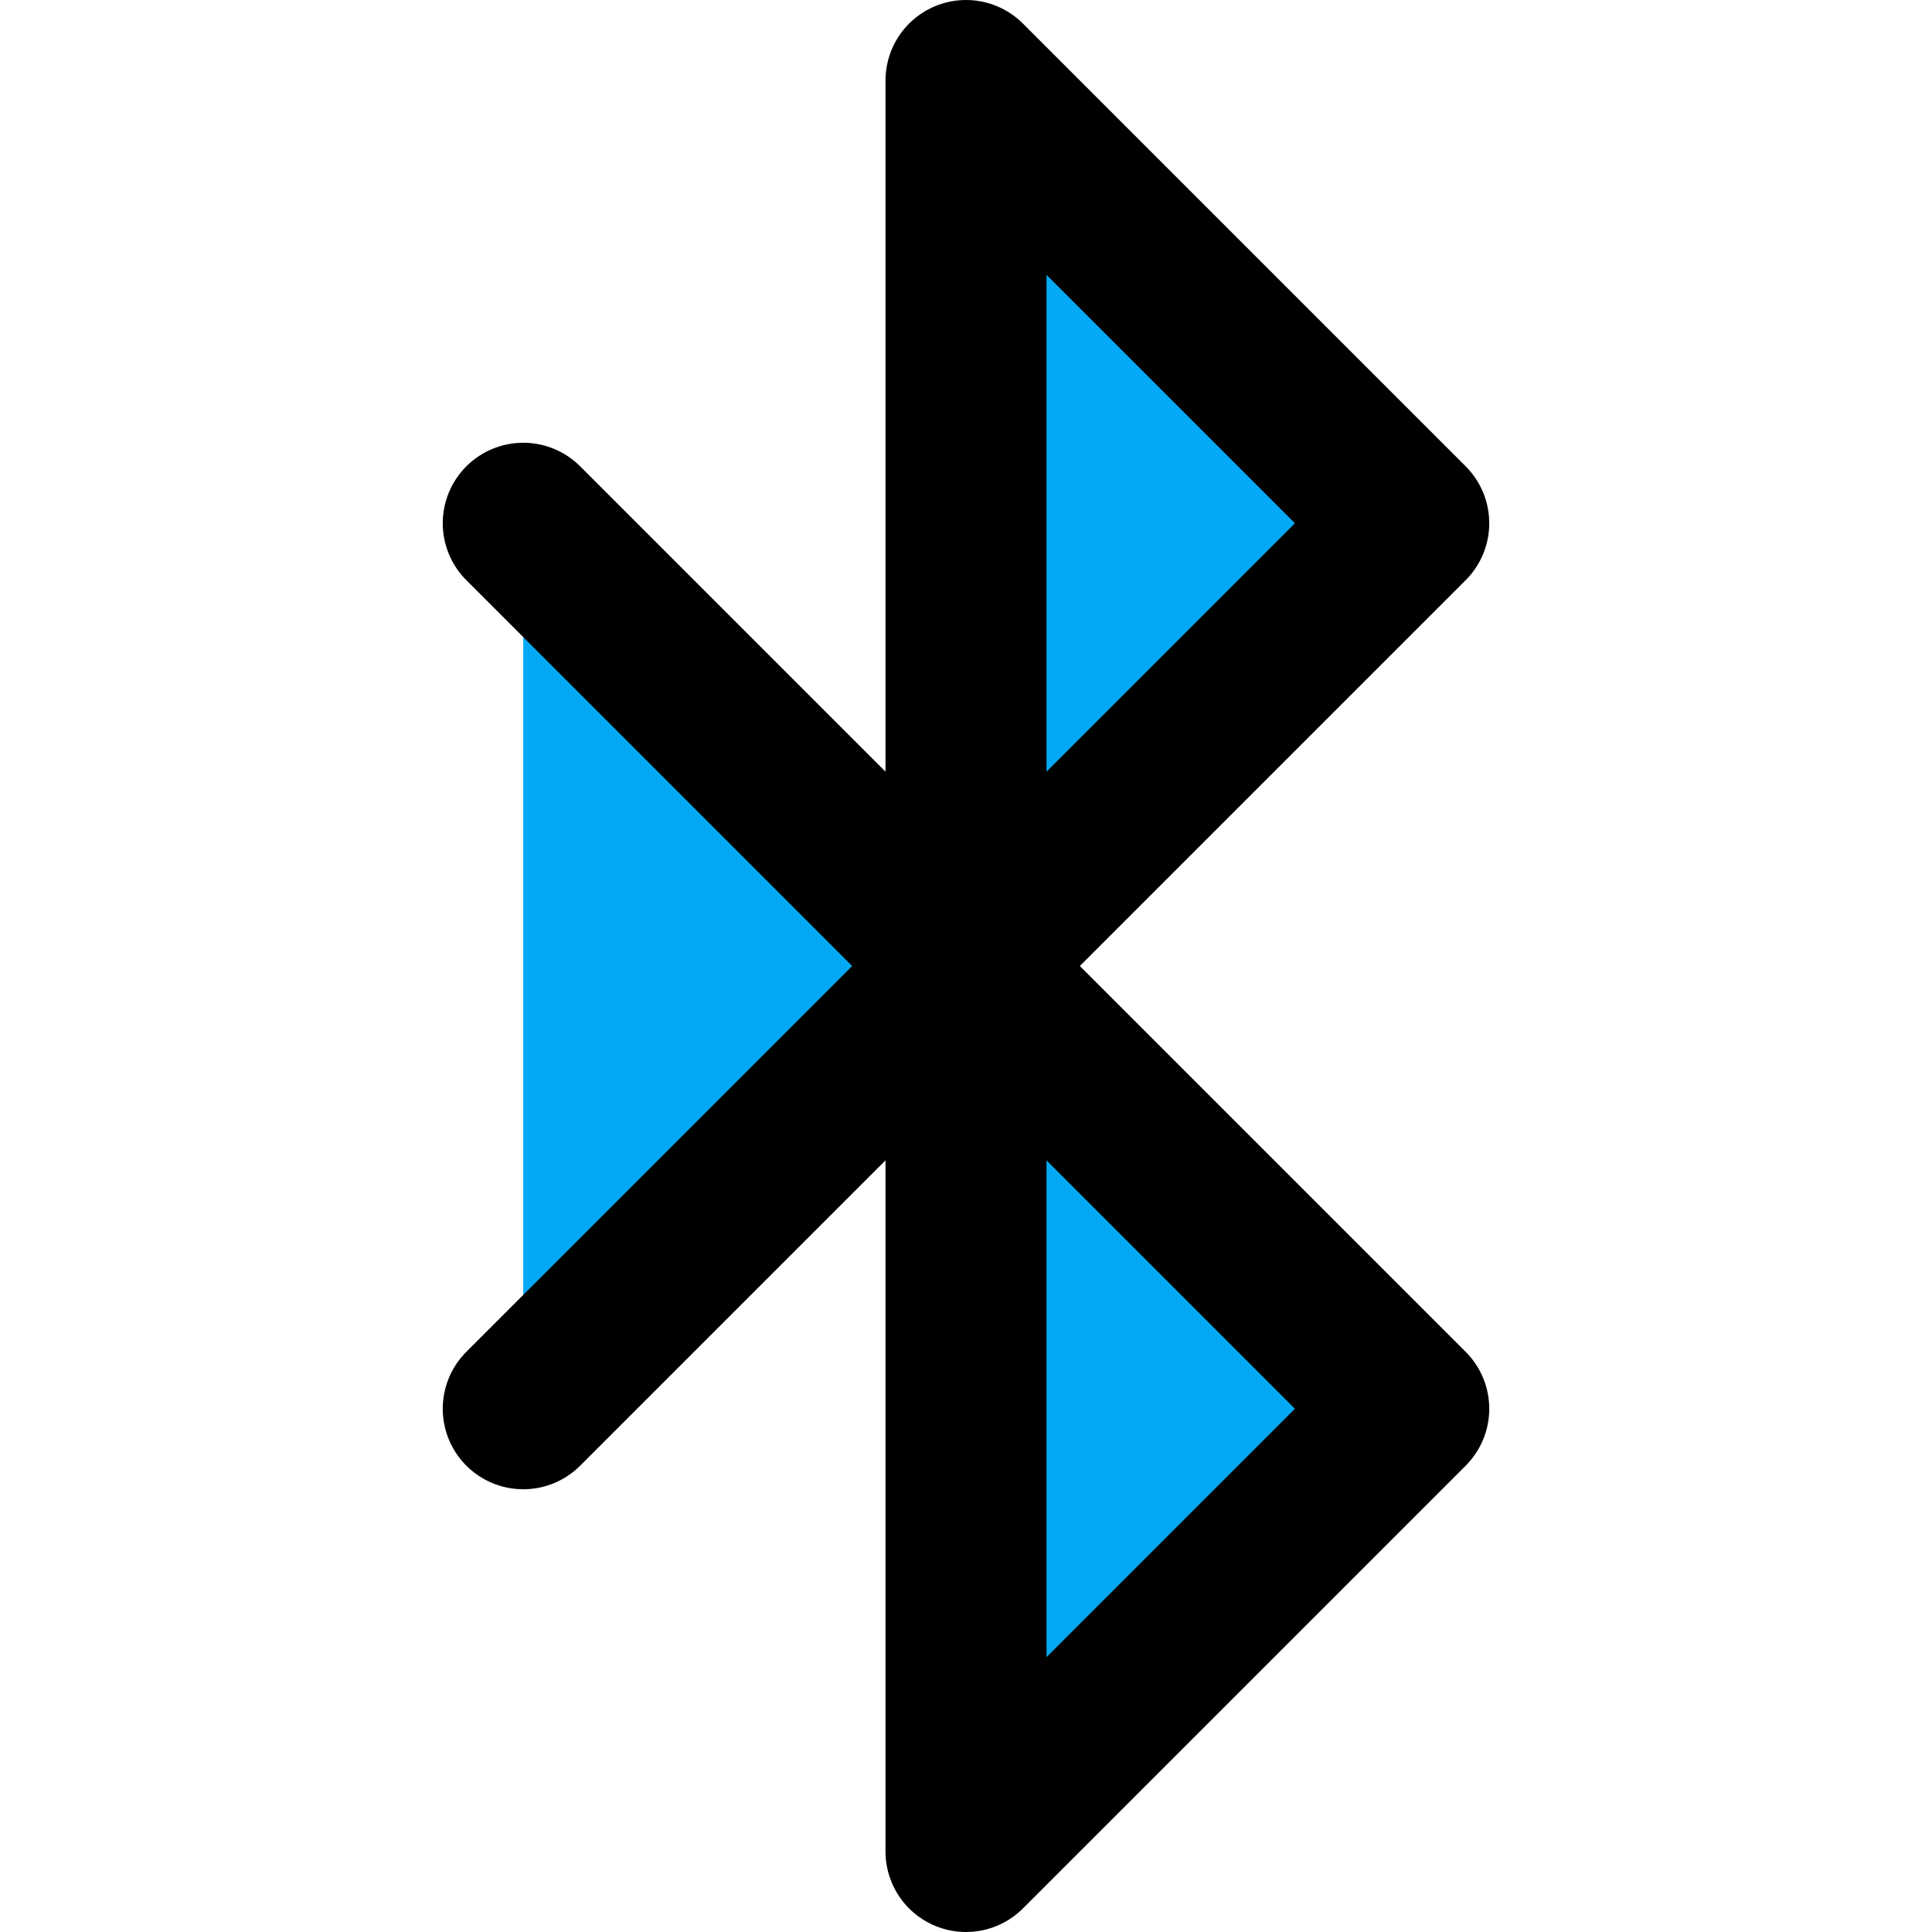 ﻿<?xml version="1.0" encoding="utf-8"?>
<svg xmlns="http://www.w3.org/2000/svg" width="24" height="24" viewBox="0 0 24 24" fill="none" stroke="currentColor" stroke-width="2" stroke-linecap="round" stroke-linejoin="round" class="feather feather-bluetooth">
  <polyline points="6.5 6.5 17.5 17.5 12 23 12 1 17.5 6.5 6.5 17.5" fill="#03A9F4"></polyline>
</svg>
